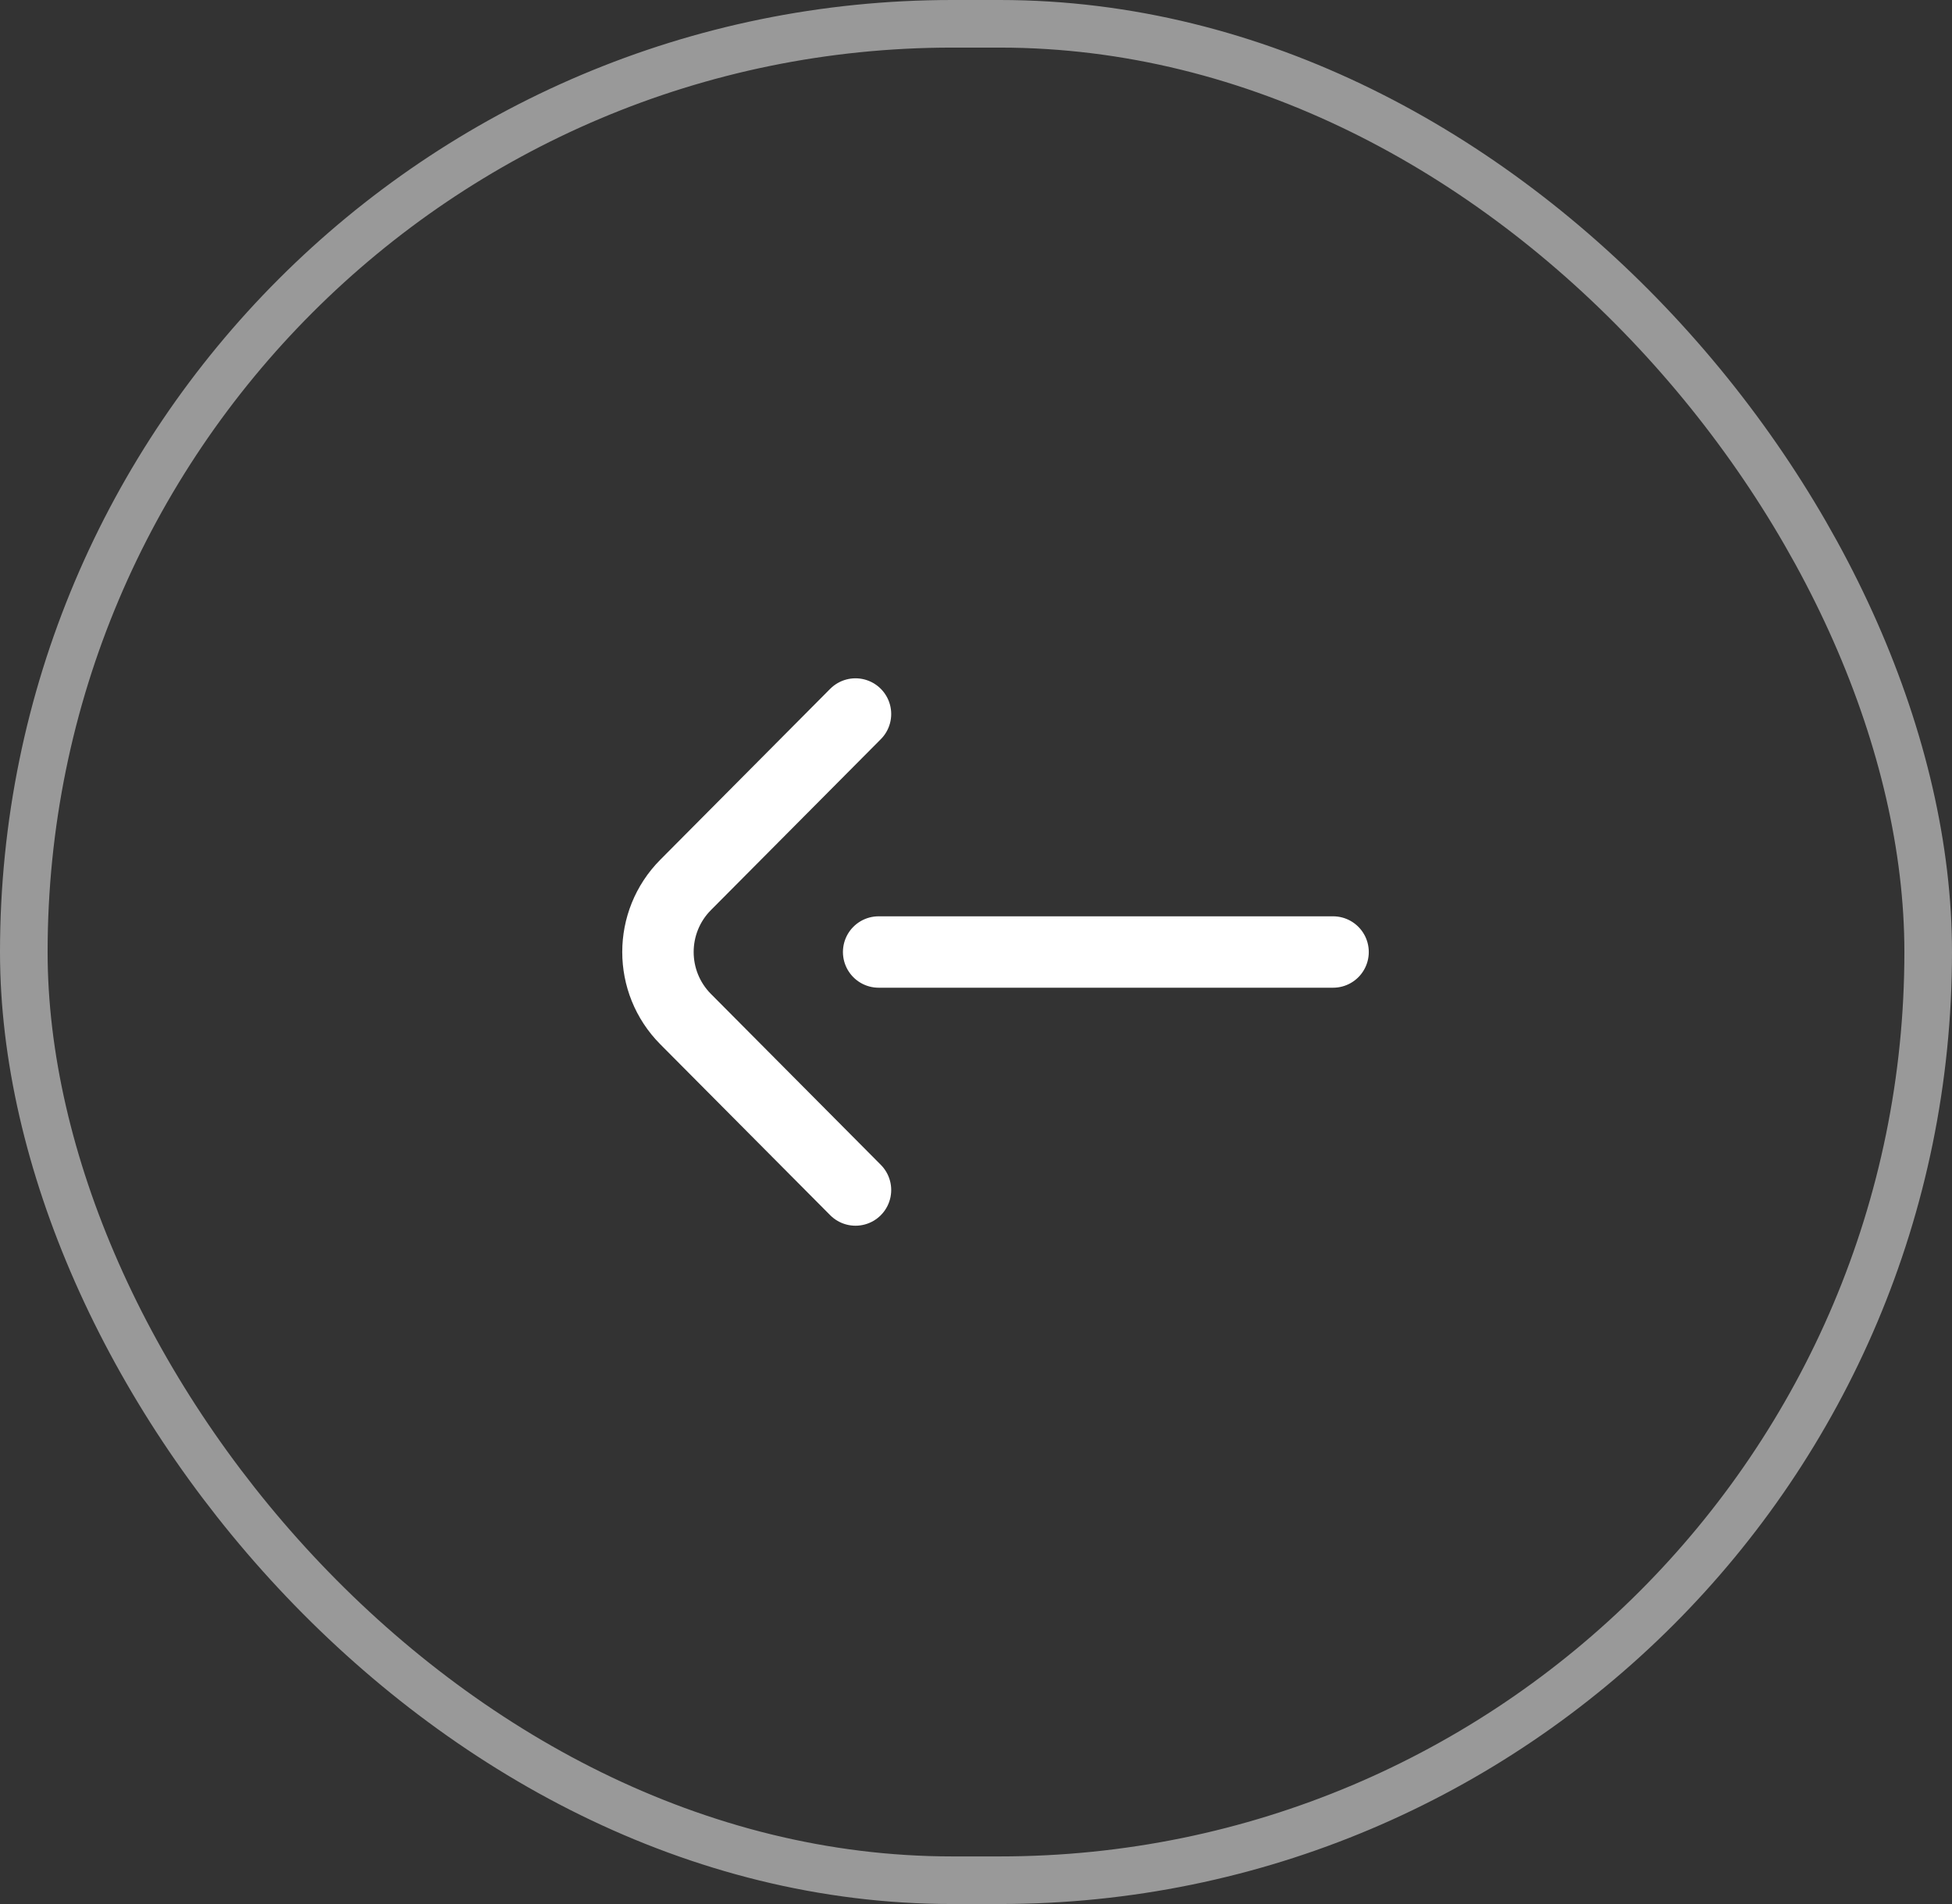 <svg width="41" height="40" viewBox="0 0 41 40" fill="none" xmlns="http://www.w3.org/2000/svg">
<rect x="0" y="0" width="41" height="40" fill="#333333" stroke="none"/>
<rect x="0.5" y="0.5" width="40" height="39" rx="19.5" stroke="white" stroke-opacity="0.5"/>
<path d="M17.969 25L14.401 21.41C13.626 20.63 13.626 19.37 14.401 18.59L17.969 15M28 20L18.455 20" stroke="white" stroke-width="1.5" stroke-linecap="round" stroke-linejoin="round"/>
</svg>

